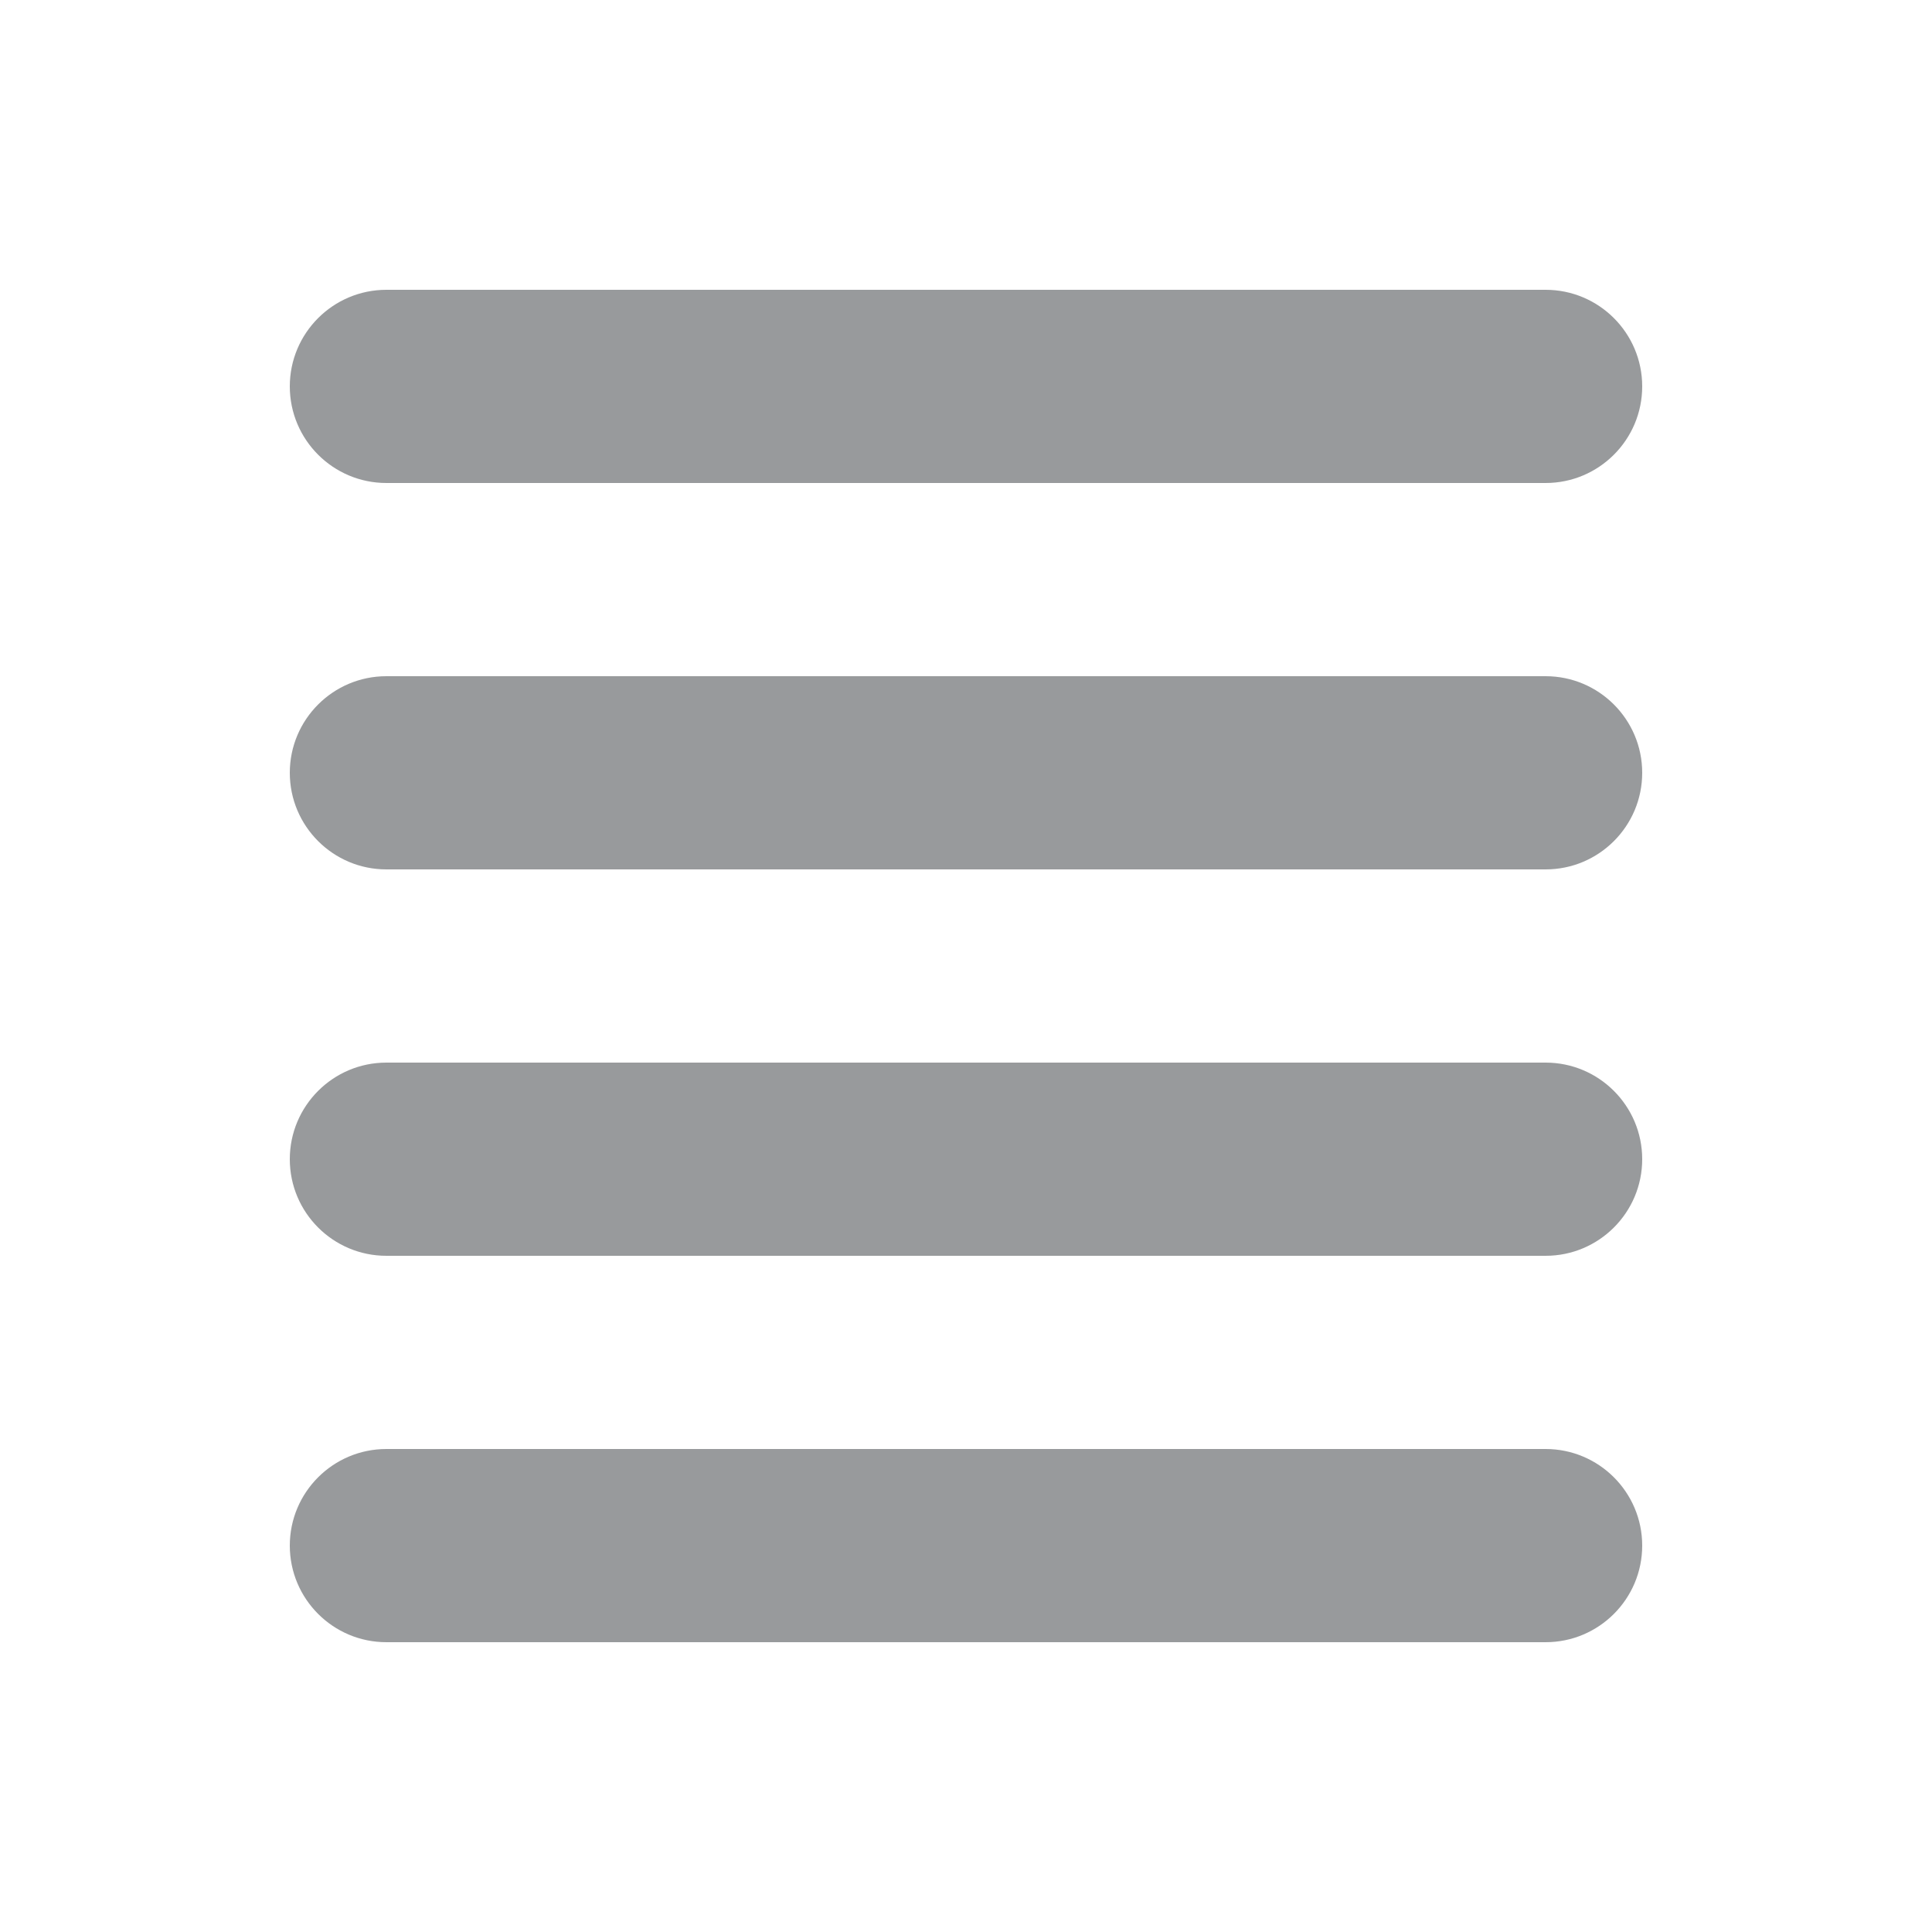 <svg width="20" height="20" viewBox="0 0 20 20" fill="none" xmlns="http://www.w3.org/2000/svg">

    <path fill-rule="evenodd" clip-rule="evenodd" d="M3 4C3 3.448 3.448 3 4 3H16C16.552 3 17 3.448 17 4C17 4.552 16.552 5 16 5H4C3.448 5 3 4.552 3 4ZM3 8C3 7.448 3.448 7 4 7H16C16.552 7 17 7.448 17 8C17 8.552 16.552 9 16 9H4C3.448 9 3 8.552 3 8ZM3 12C3 11.448 3.448 11 4 11H16C16.552 11 17 11.448 17 12C17 12.552 16.552 13 16 13H4C3.448 13 3 12.552 3 12ZM3 16C3 15.448 3.448 15 4 15H16C16.552 15 17 15.448 17 16C17 16.552 16.552 17 16 17H4C3.448 17 3 16.552 3 16Z" fill="#989A9C" />
</svg>